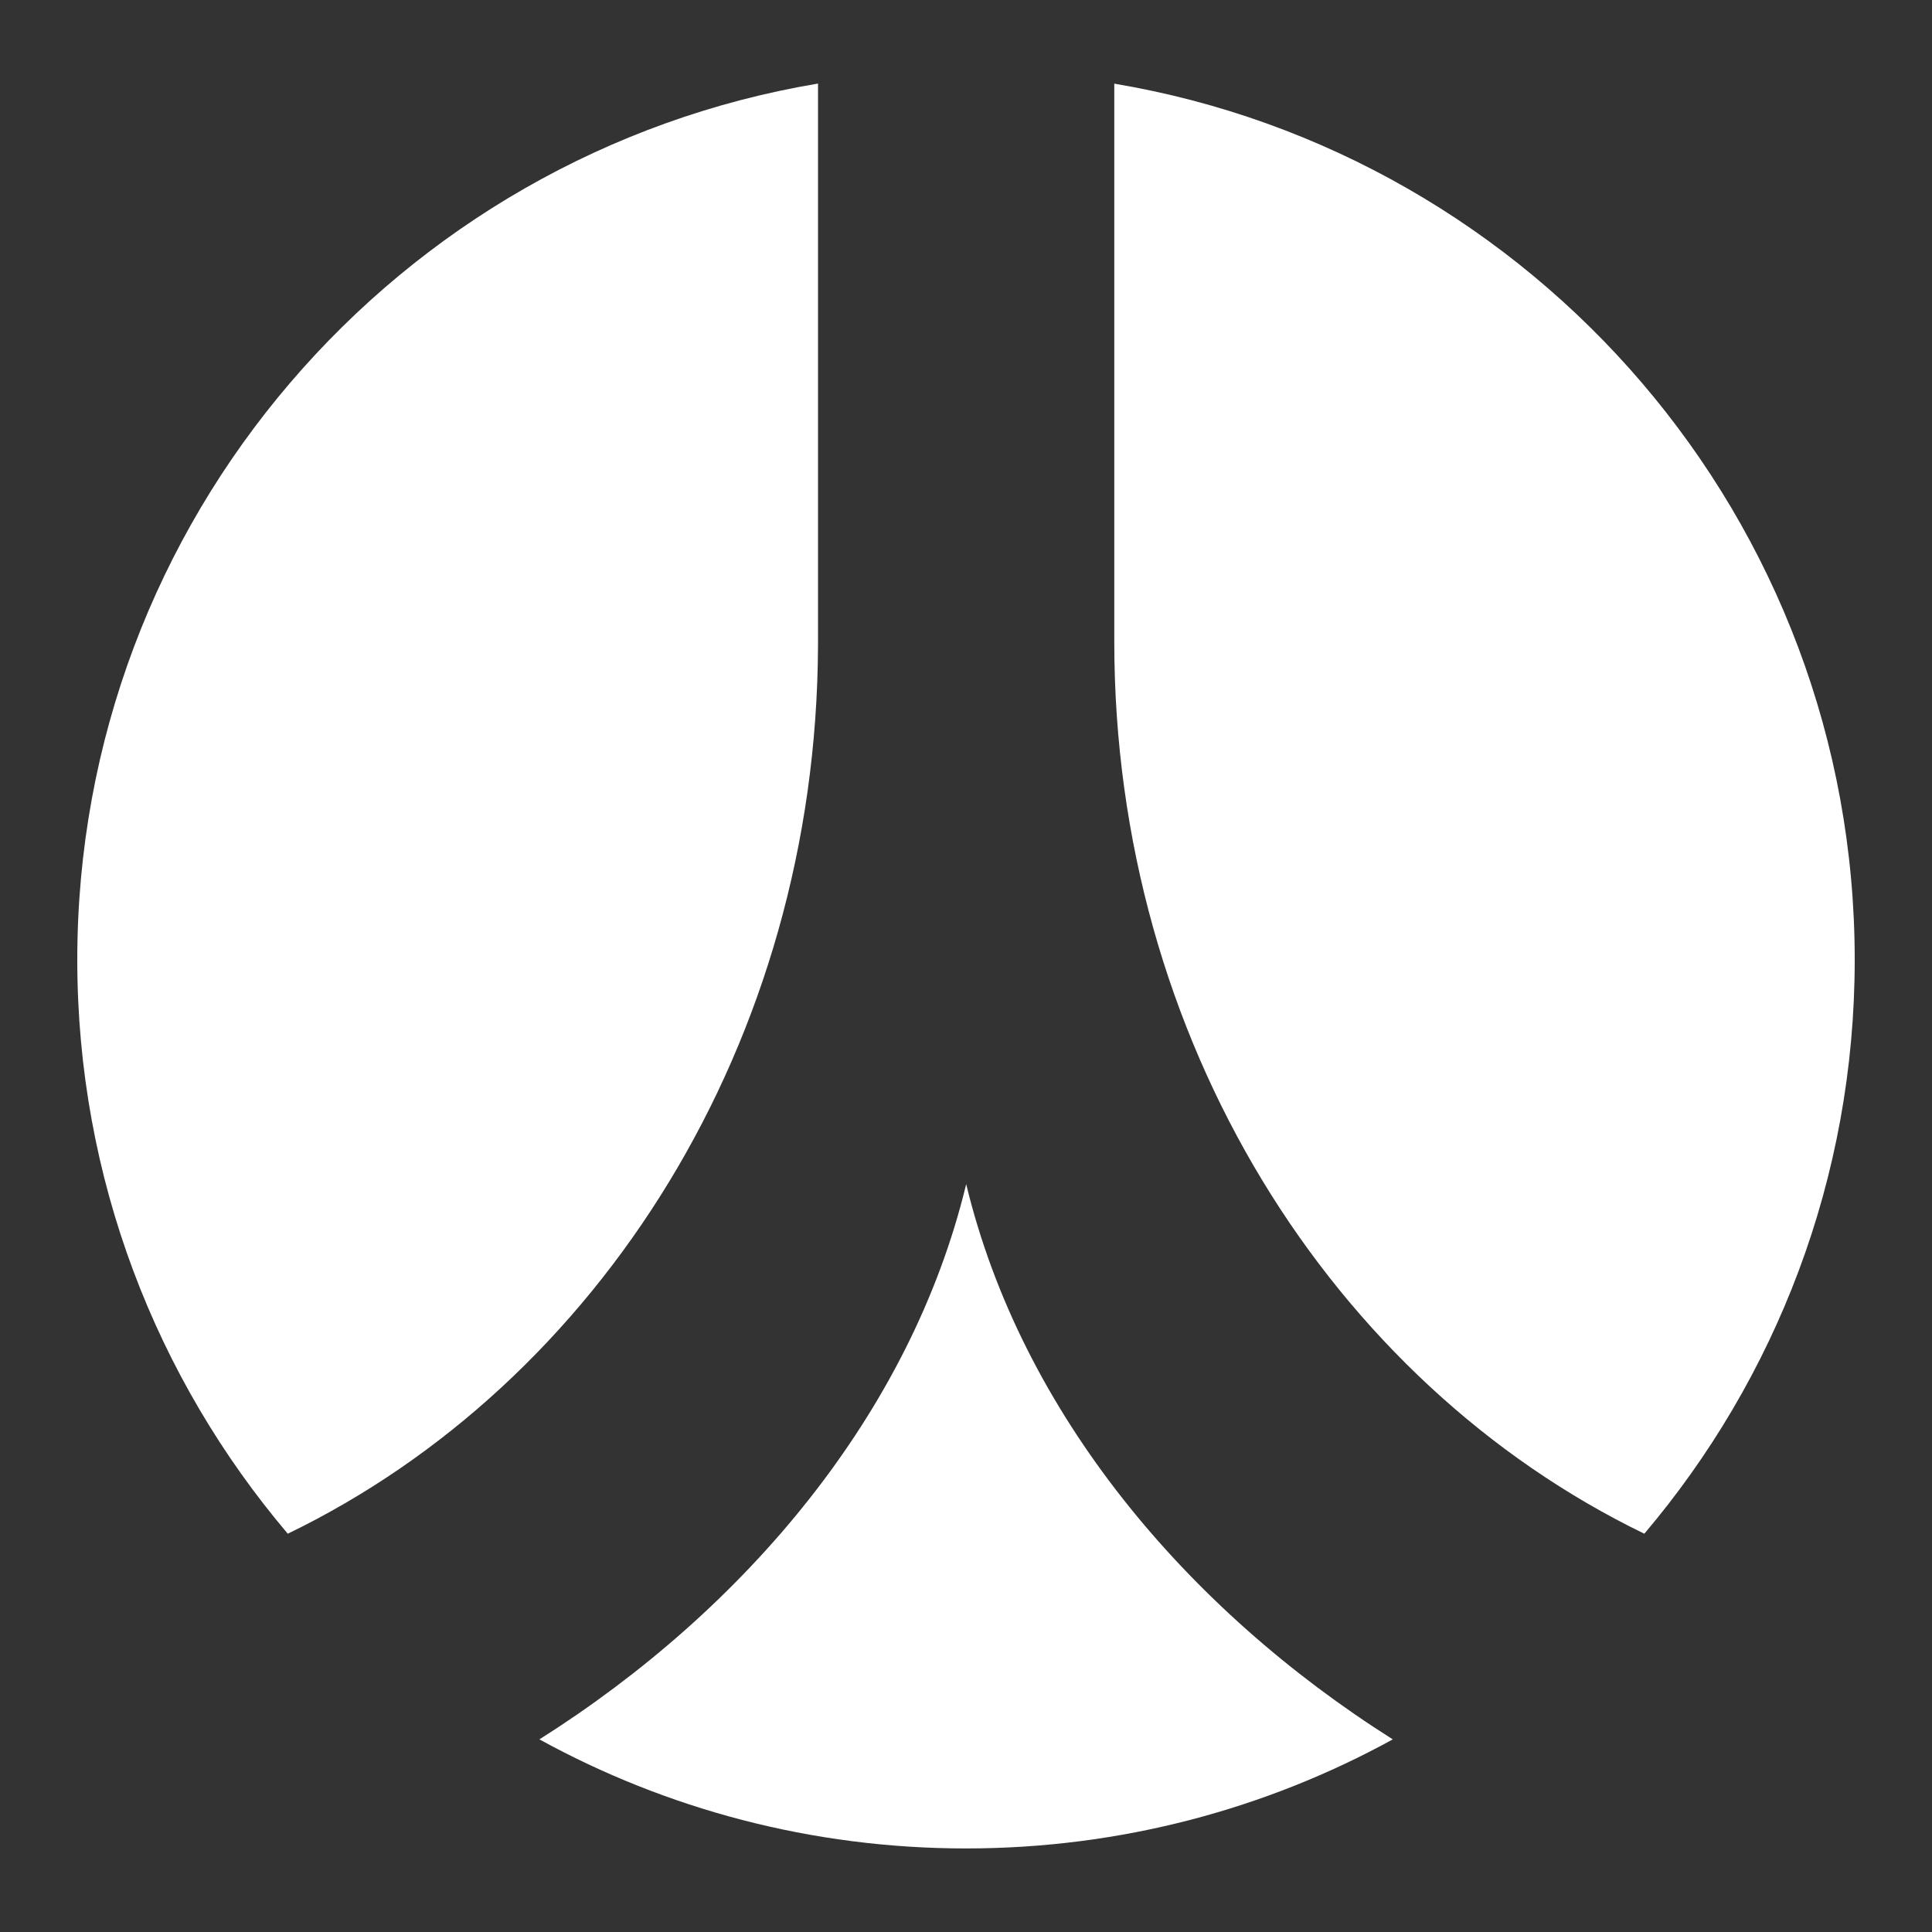 <?xml version="1.0" encoding="utf-8"?>
<!-- Generator: Adobe Illustrator 18.1.1, SVG Export Plug-In . SVG Version: 6.00 Build 0)  -->
<!DOCTYPE svg PUBLIC "-//W3C//DTD SVG 1.1//EN" "http://www.w3.org/Graphics/SVG/1.1/DTD/svg11.dtd">
<svg version="1.1" id="Renren" xmlns="http://www.w3.org/2000/svg" xmlns:xlink="http://www.w3.org/1999/xlink" x="0px" y="0px"
	 viewBox="0 0 20 20" enable-background="new 0 0 20 20" xml:space="preserve">
<rect x="0" y="0" width="20" height="20" fill="#333333" stroke="none"/>
<path fill="#FFFFFF" d="M8.468,0.865C4.117,1.594,0.8,5.377,0.8,9.936c0,2.266,0.82,4.338,2.179,5.941
	c3.221-1.559,5.472-5.086,5.489-9.191C8.468,6.686,8.468,0.865,8.468,0.865z M10.002,12.258c-0.573,2.373-2.285,4.4-4.418,5.748
	C6.894,18.725,8.4,19.135,10,19.135c1.602,0,3.108-0.41,4.418-1.129C12.285,16.658,10.574,14.631,10.002,12.258z M11.535,6.643
	c0,4.123,2.256,7.668,5.487,9.234c1.358-1.603,2.178-3.676,2.178-5.941c0-4.559-3.315-8.34-7.665-9.07
	C11.535,0.866,11.535,6.643,11.535,6.643z"/>
</svg>
